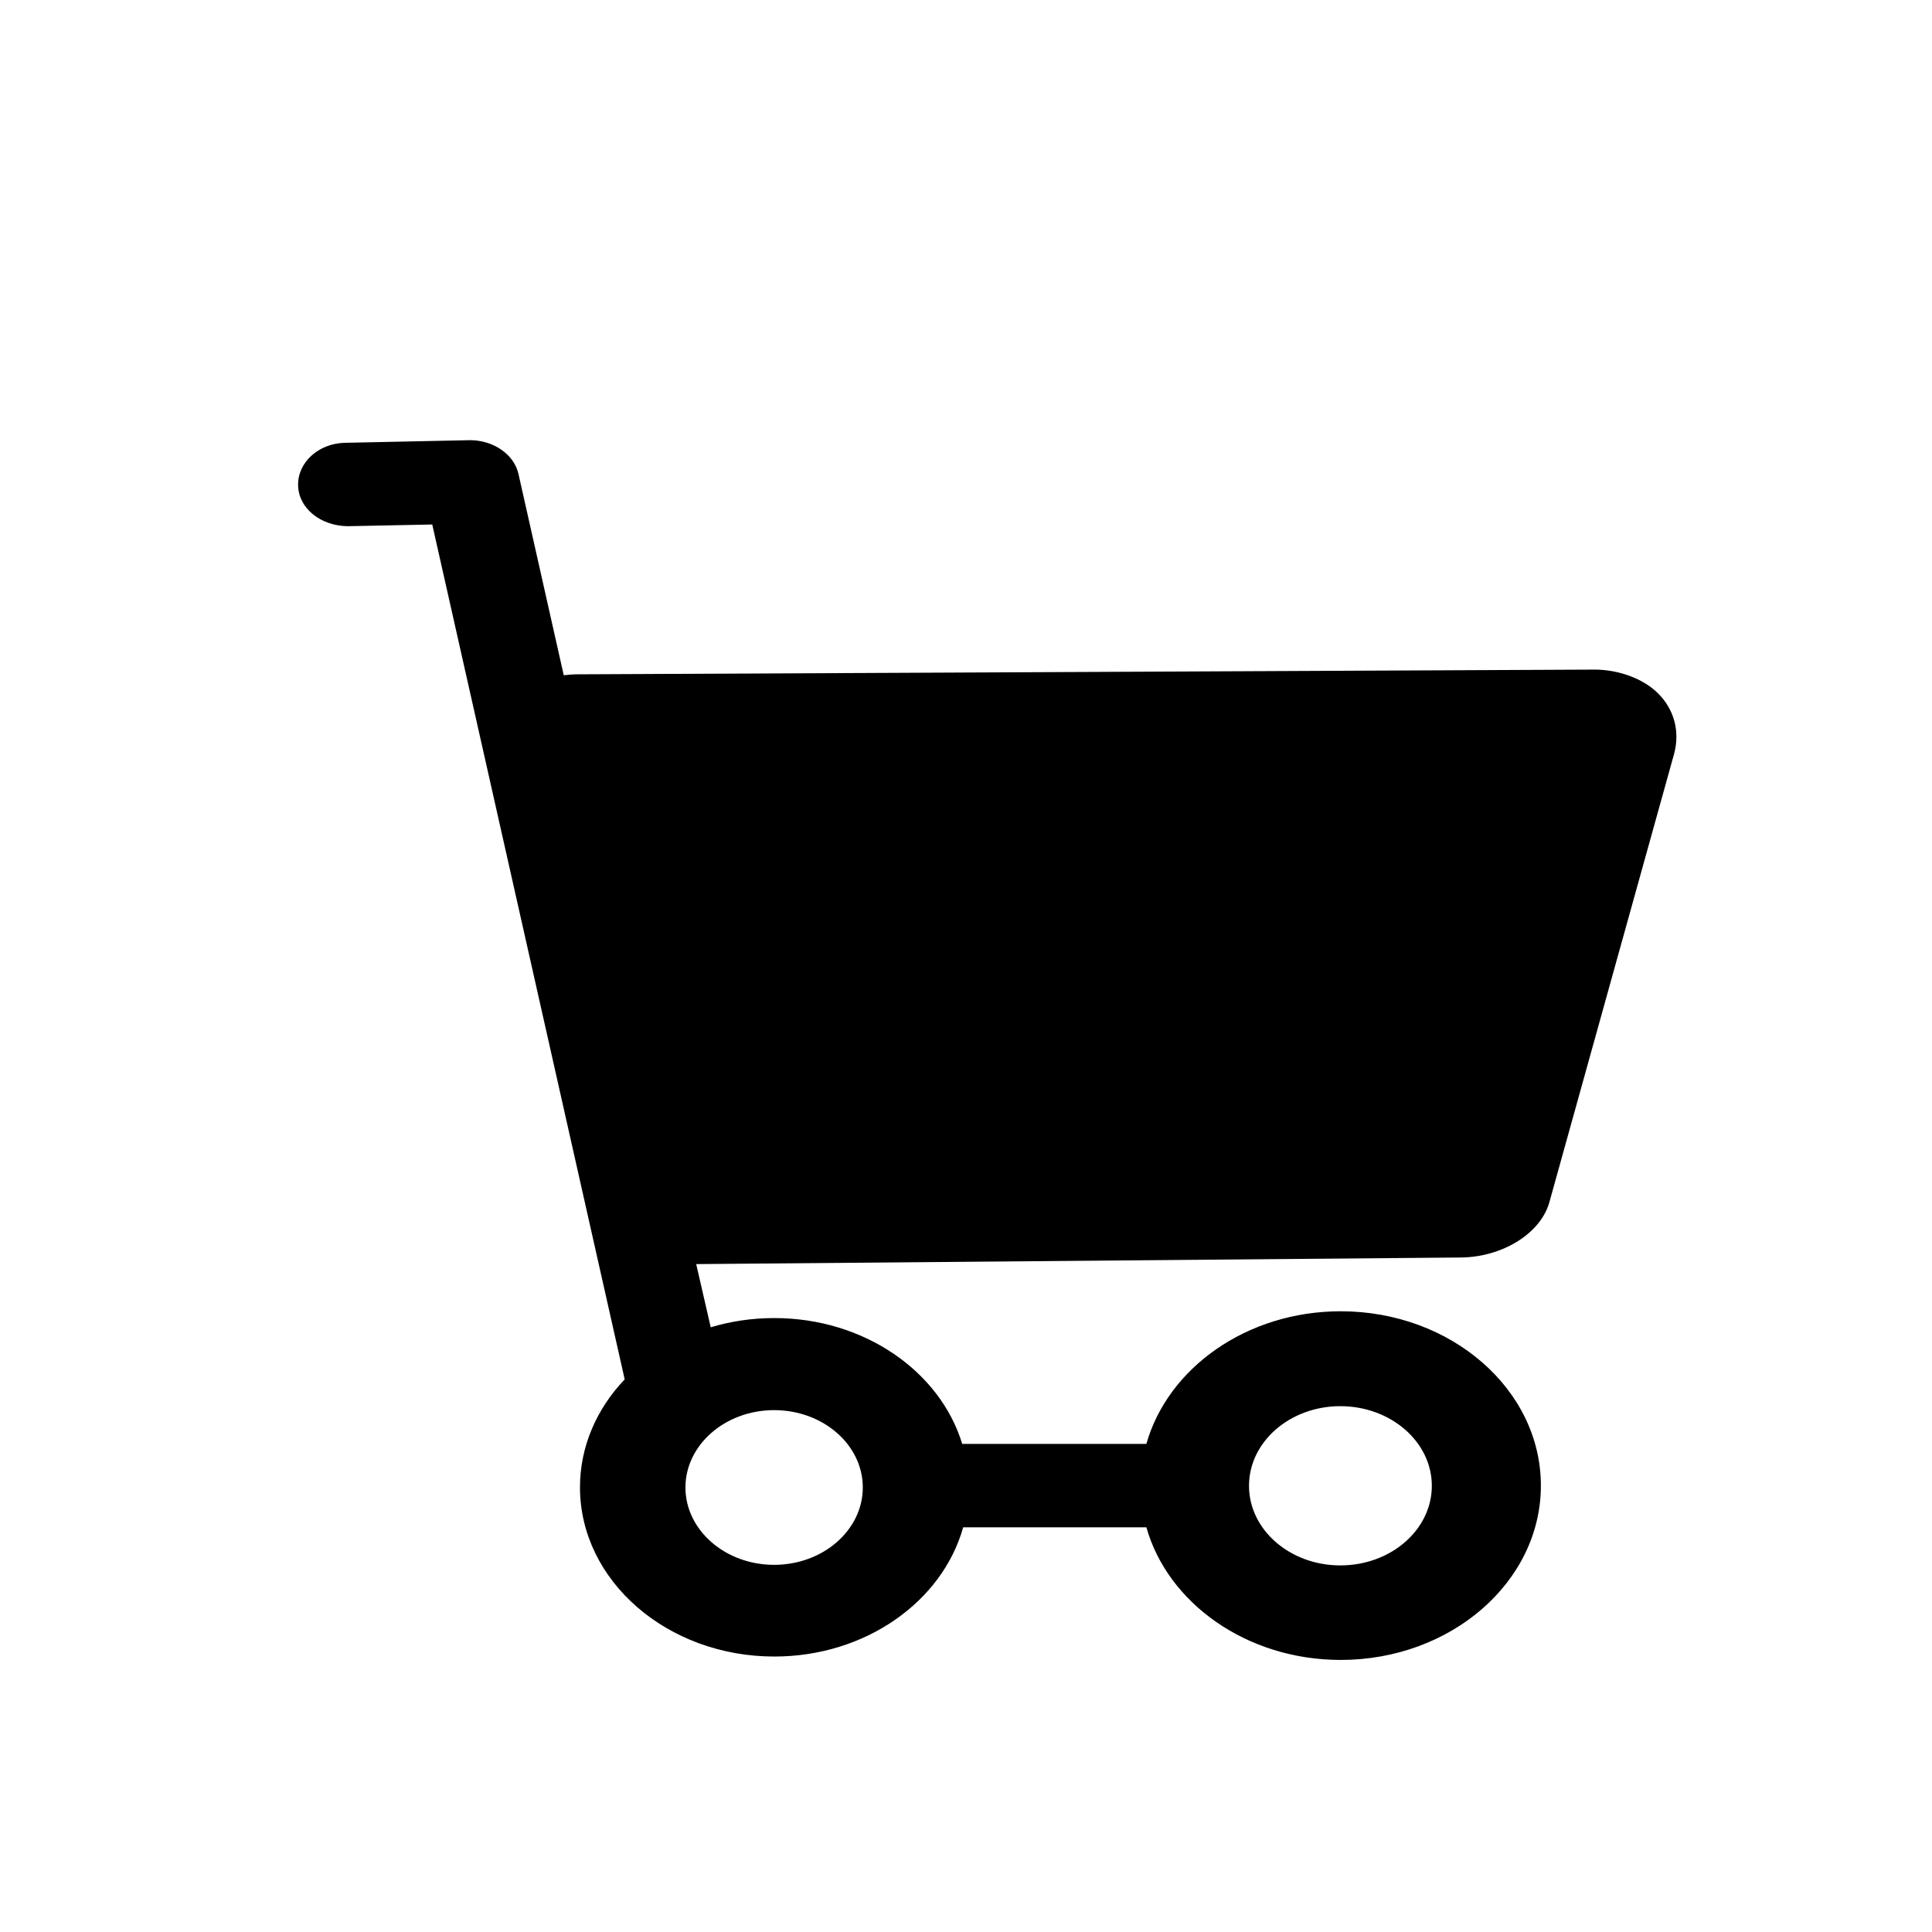 <?xml version="1.0" standalone="no"?><!DOCTYPE svg PUBLIC "-//W3C//DTD SVG 1.1//EN" "http://www.w3.org/Graphics/SVG/1.1/DTD/svg11.dtd"><svg t="1539050224452" class="icon" style="" viewBox="0 0 1024 1024" version="1.1" xmlns="http://www.w3.org/2000/svg" p-id="739" xmlns:xlink="http://www.w3.org/1999/xlink" width="200" height="200"><defs><style type="text/css"></style></defs><path d="M878.7 367.4c-8.1-8-21.3-12.5-33.5-12.5l-538.8 2.5c-2.6 0-5.1 0.2-7.6 0.5l-24-106.7c-2.4-10.5-13.3-17.8-25.5-17.9l-66.5 1.4c-14 0.3-25.1 10.4-24.8 22.6 0.3 12.2 11.9 21.3 26 21.6l45.1-0.9 102 453.1c-14.8 15.5-23.7 35.5-23.7 57.2 0 49.5 46.2 89.7 103 89.7 48.4 0 89.1-29.2 100.1-68.5h97.1c11.4 40.3 53.3 70.3 103 70.3 58.5 0 106.1-41.4 106.1-92.4 0-51-47.6-92.4-106.1-92.4-49.7 0-91.6 30-103 70.3H510c-11.7-38.4-51.9-66.7-99.6-66.7-11.8 0-23.1 1.7-33.7 4.9L369 670l405.3-3.5c22.1-0.2 42.3-12.8 46.9-29.3l66.1-237.6c3.2-11.9 0.1-23.6-8.6-32.2zM710.4 745.3c26.7 0 48.5 18.9 48.5 42.2 0 23.3-21.7 42.2-48.5 42.2-26.7 0-48.4-18.9-48.4-42.2 0-23.3 21.7-42.2 48.4-42.2z m-253.1 43.1c0 22.6-21.1 41-47 41s-47-18.4-47-41 21.1-41 47-41 47 18.3 47 41z" p-id="740"></path></svg>